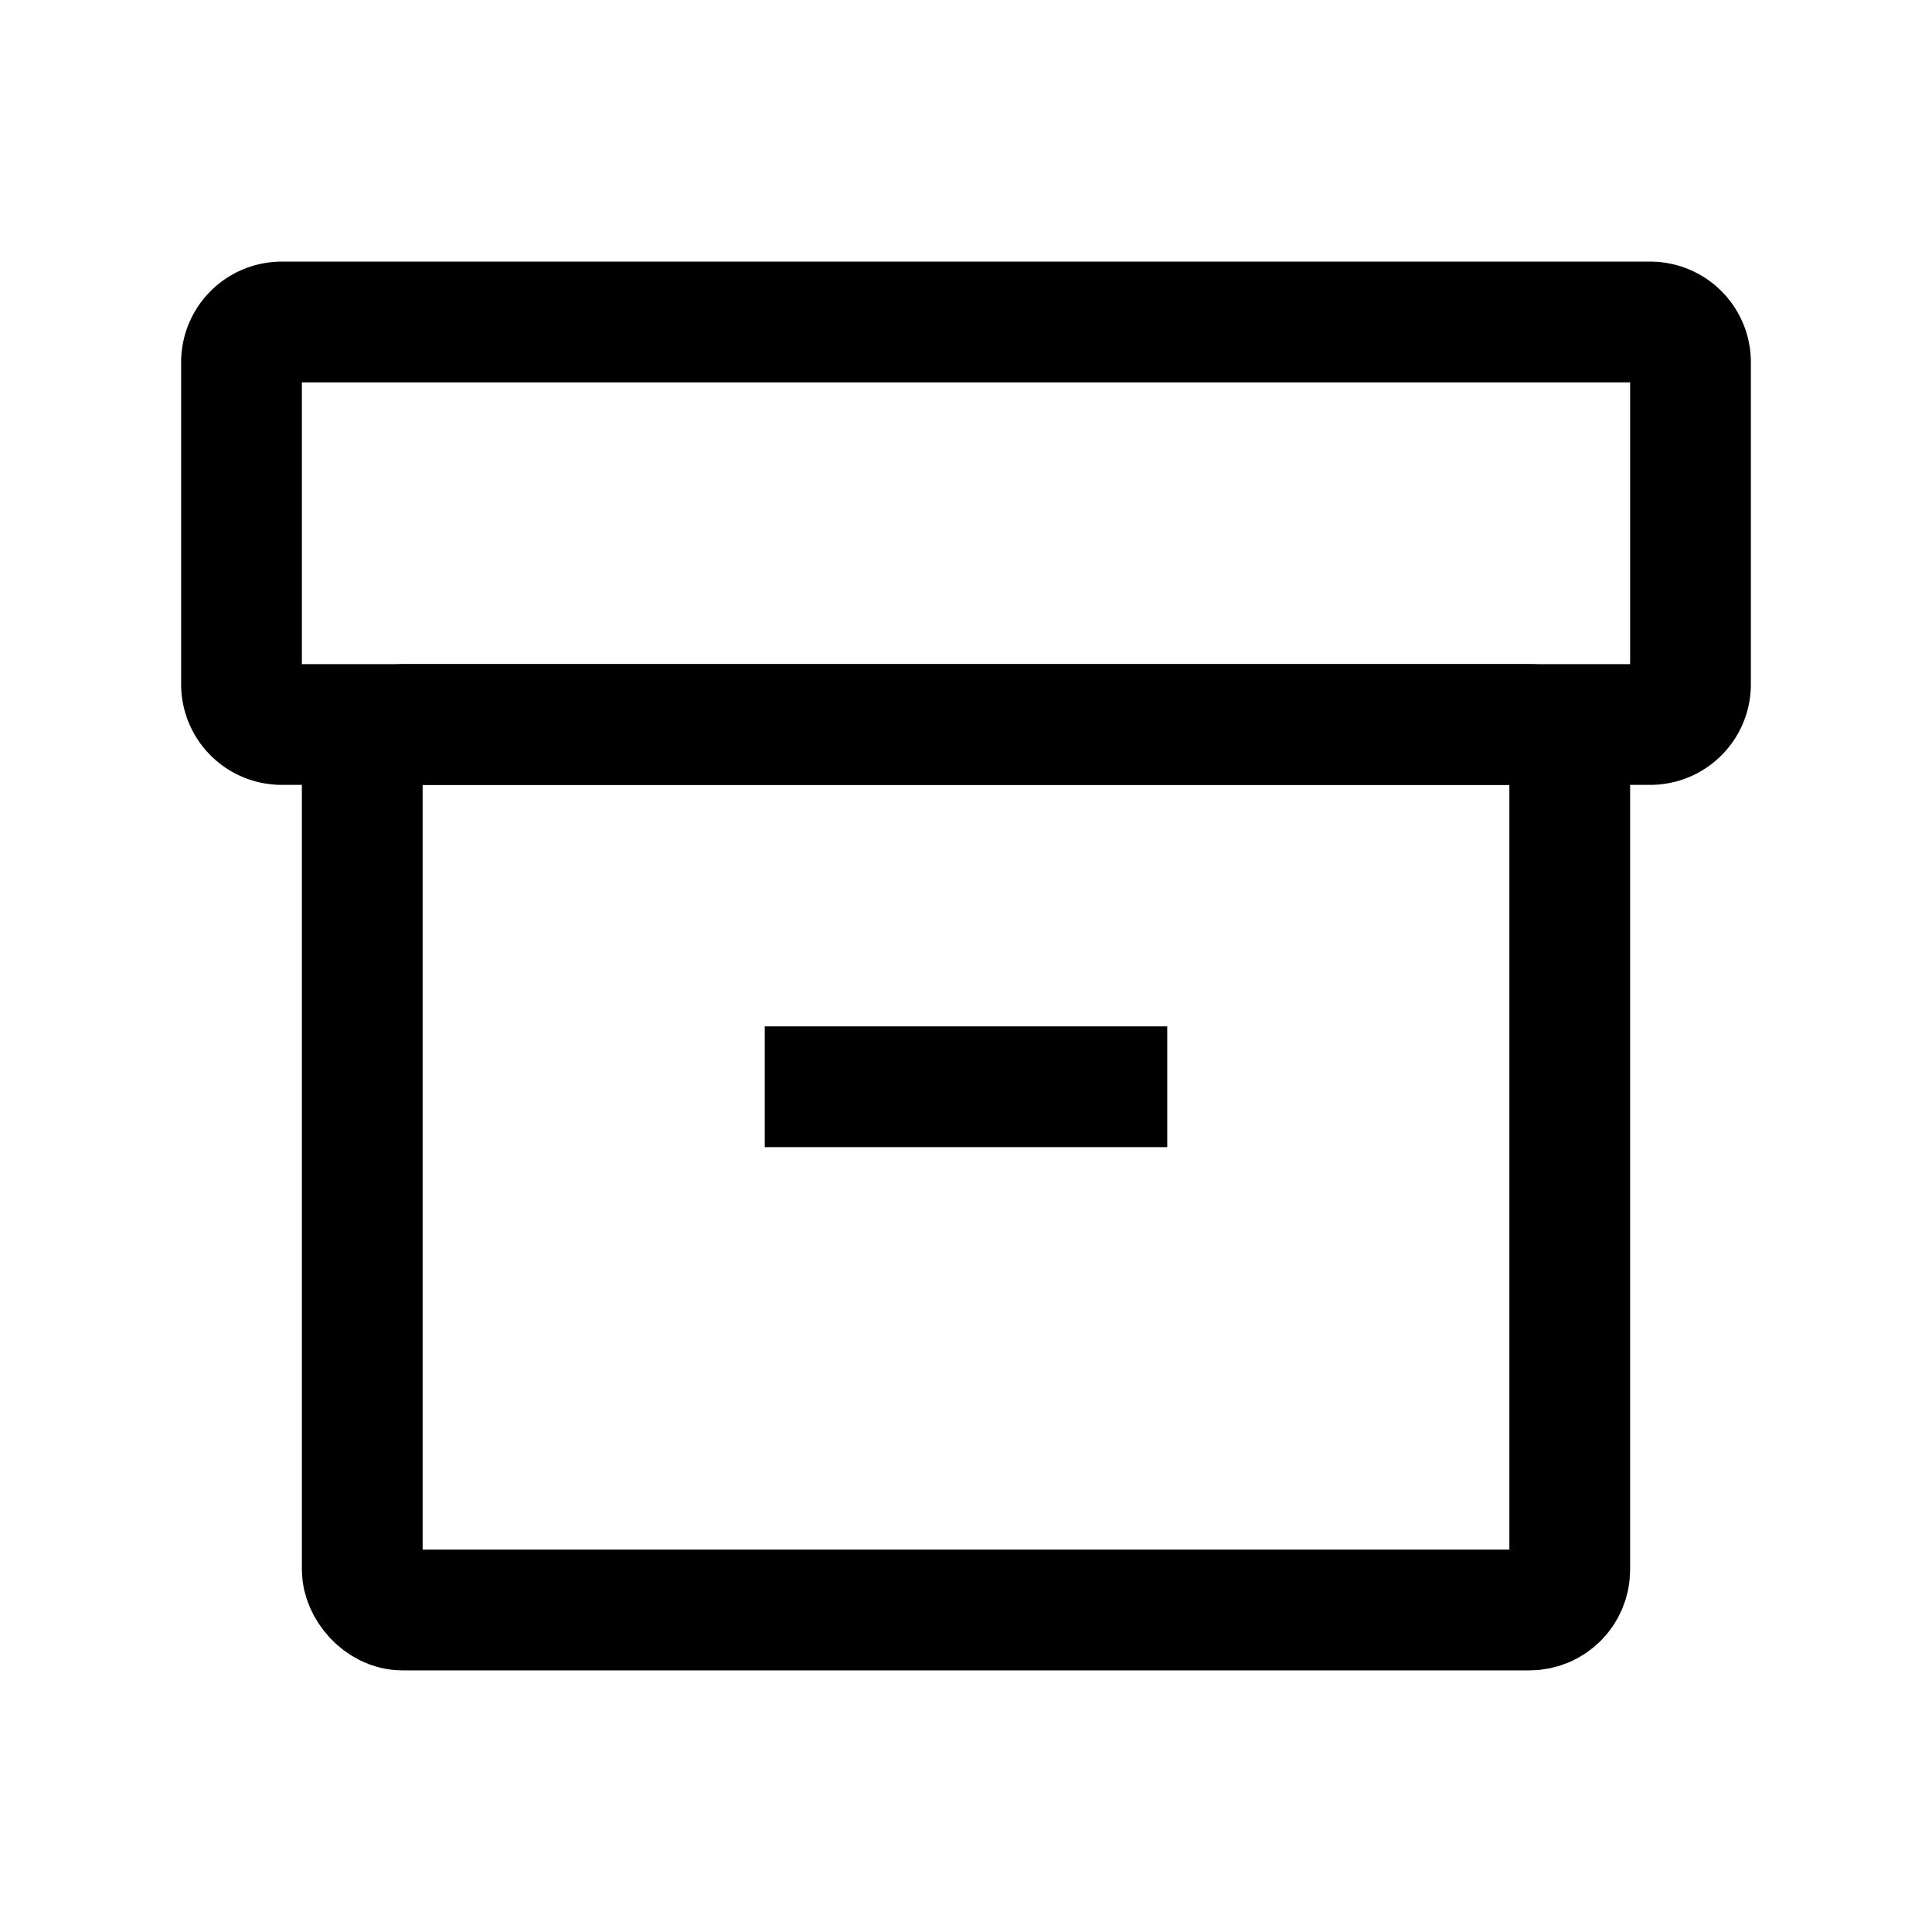 <svg viewBox="0 0 48 48" fill="none" stroke="currentColor" stroke-width="3" stroke-linecap="butt" stroke-linejoin="miter"><rect x="9" y="18" width="30" height="22" rx="1" /><path d="M6 9a1 1 0 011-1h34a1 1 0 011 1v8a1 1 0 01-1 1H7a1 1 0 01-1-1V9zM19 27h10" /></svg>